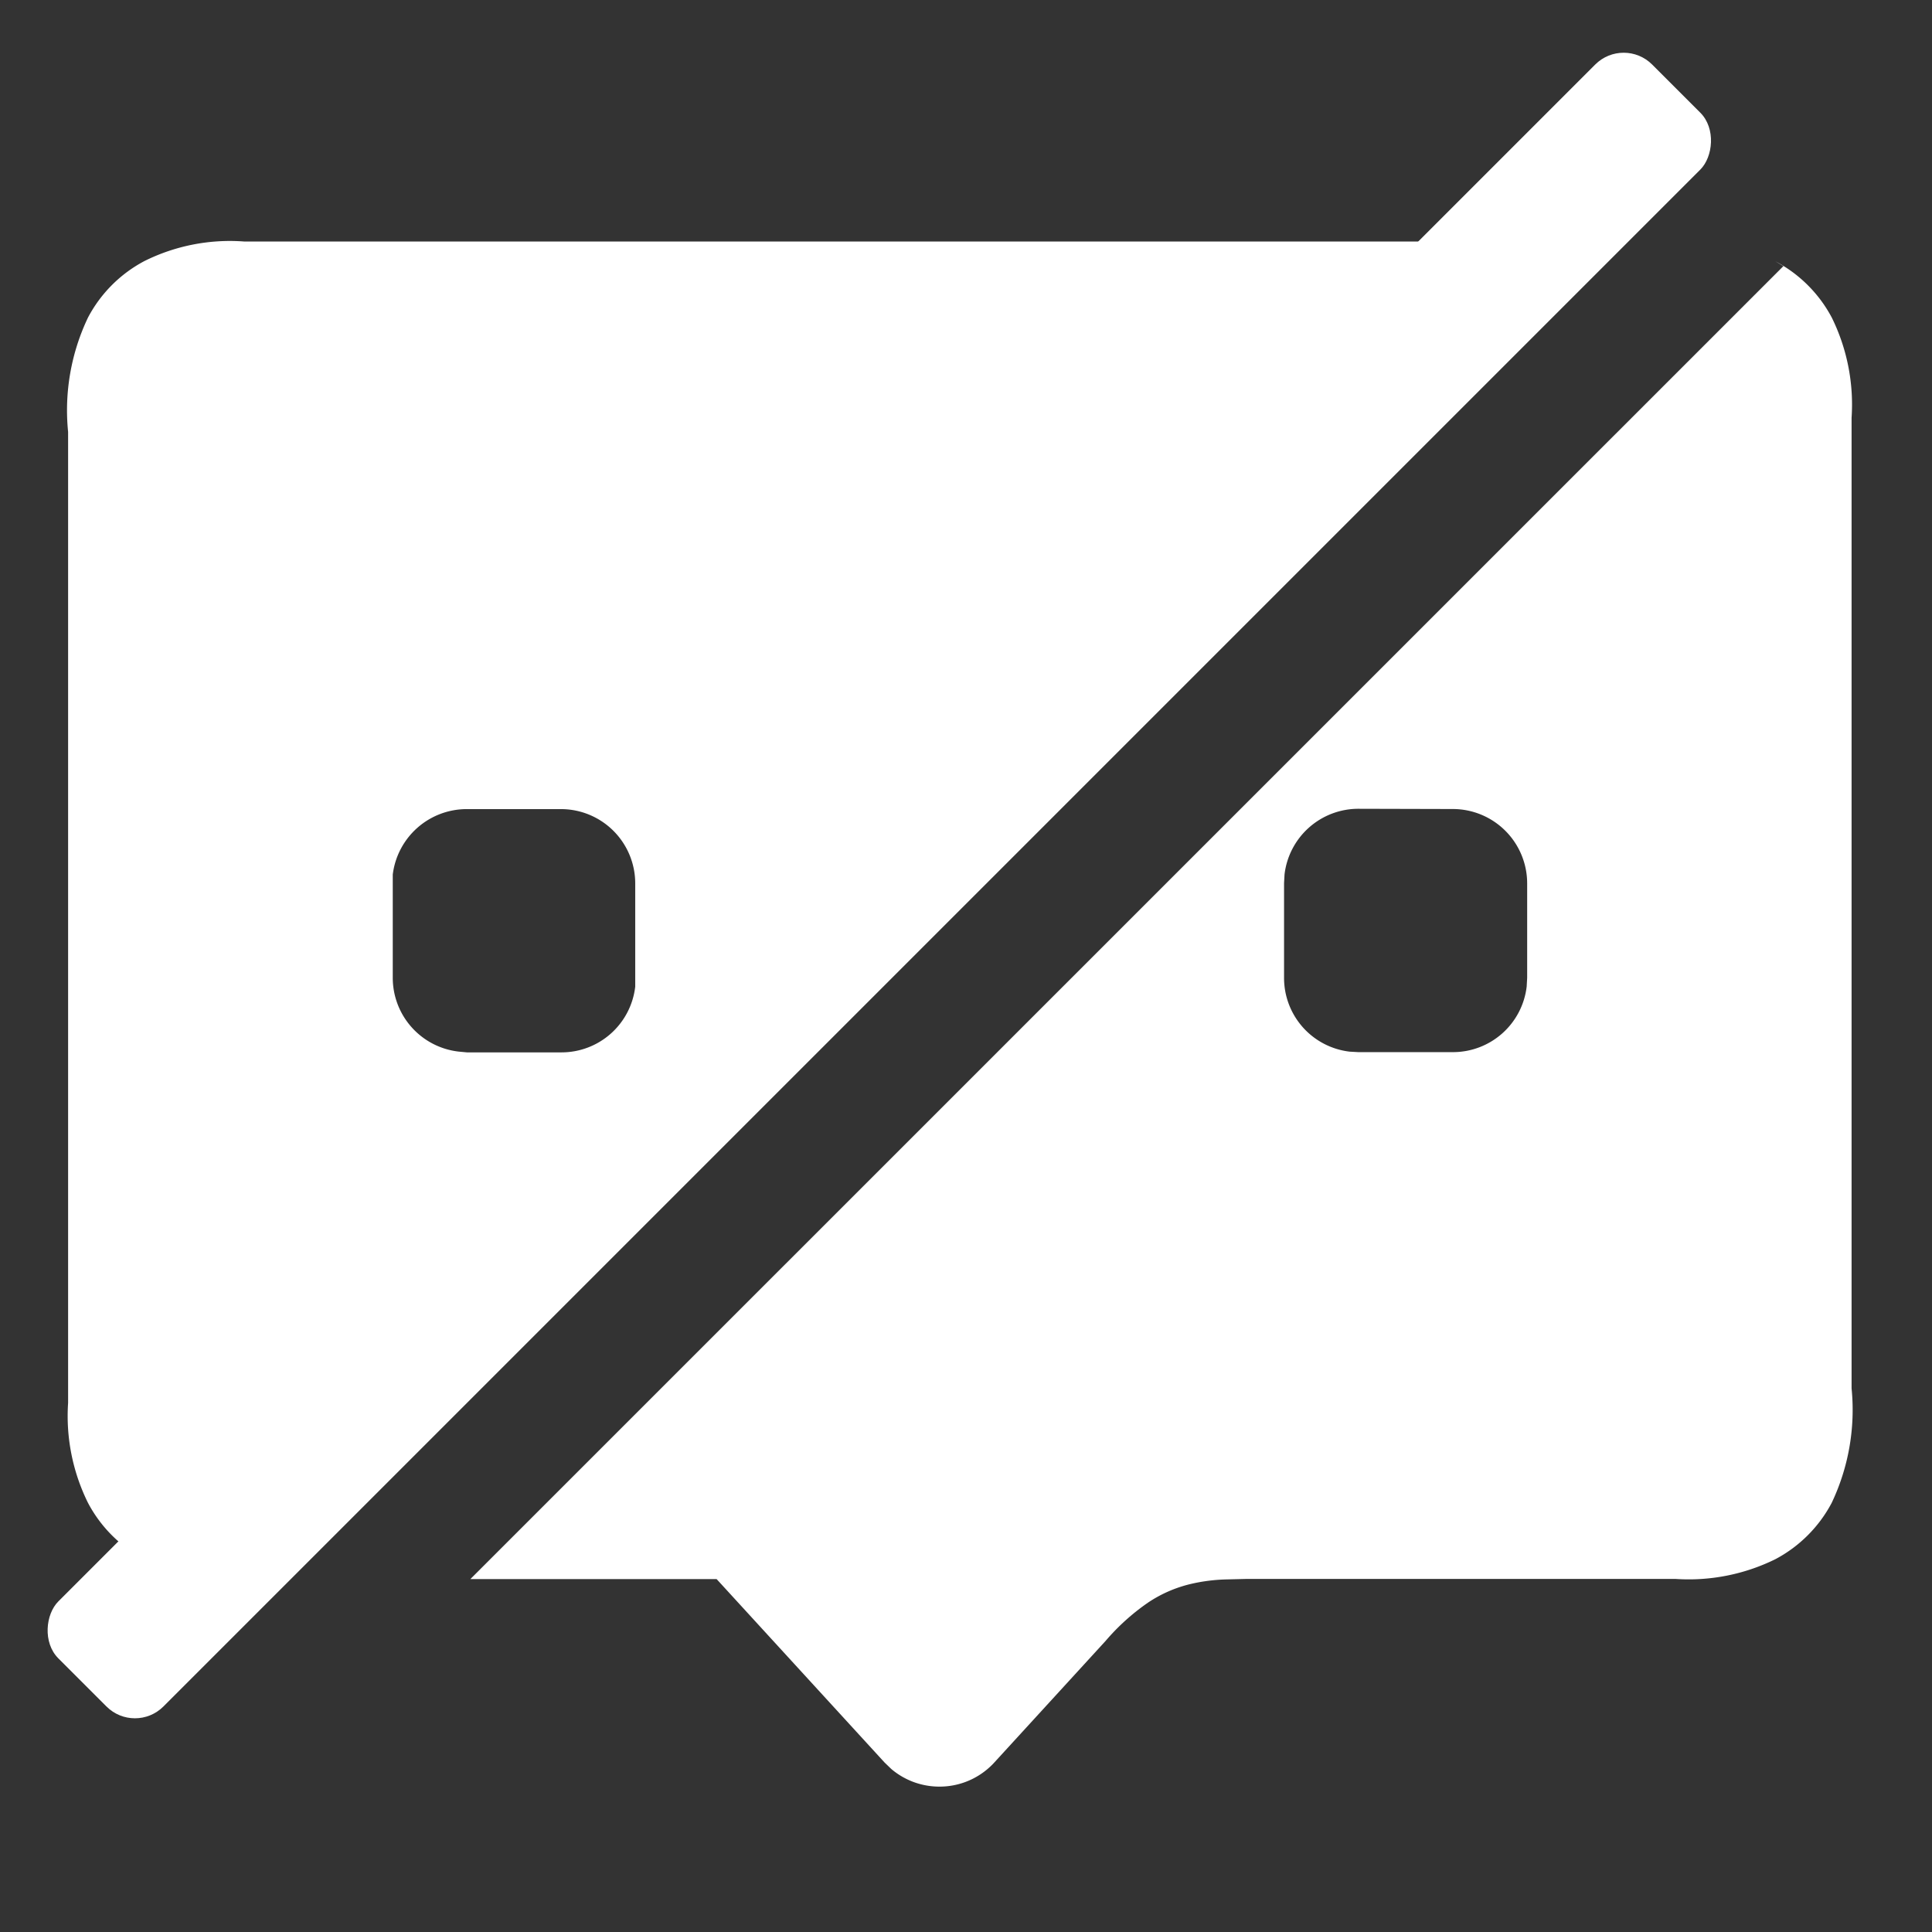 <svg id="icon-DND-open" xmlns="http://www.w3.org/2000/svg" width="24" height="24" viewBox="0 0 24 24">
  <rect x="0" y="0" width="24" height="24" fill="#333333" stroke="none"/>
  <defs>
    <style>
      .cls-1 {
        fill: #515151;
      }

      .cls-1, .cls-2 {
        opacity: 0;
      }

      .cls-2, .cls-3 {
        fill: #fff;
      }
    </style>
  </defs>
  <rect id="icon_勿扰模式-关闭_background" data-name="icon/勿扰模式-关闭 background" class="cls-1" width="24" height="24"/>
  <g id="icon-勿扰模式">
    <rect id="矩形" class="cls-2" width="24" height="24" rx="1"/>
    <path id="形状结合" class="cls-3" d="M5.829,18.947a.922.922,0,0,1-.6-.219l-.084-.081L3.059,16.369H0L16.311.059,16.213,0a1.679,1.679,0,0,1,.7.7,2.443,2.443,0,0,1,.245,1.242l0,.181V14a2.693,2.693,0,0,1-.247,1.422,1.679,1.679,0,0,1-.7.7,2.436,2.436,0,0,1-1.241.245l-.181,0H9.643l-.246.006a2.168,2.168,0,0,0-.458.059,1.617,1.617,0,0,0-.522.23,2.74,2.74,0,0,0-.525.474L6.509,18.647c-.018.02-.037.039-.057.057A.919.919,0,0,1,5.829,18.947ZM11.031,6.8a.924.924,0,0,0-.917.815l-.006.108V8.9a.922.922,0,0,0,.815.917l.108.006h1.174a.922.922,0,0,0,.917-.815l.006-.108V7.726a.924.924,0,0,0-.923-.923Z" transform="translate(5.843 3.247)"/>
    <path id="形状" class="cls-3" d="M2.386,16.615h0v0l-.021,0a2.656,2.656,0,0,1-1.418-.246,1.673,1.673,0,0,1-.7-.7A2.431,2.431,0,0,1,0,14.428V2.365A2.675,2.675,0,0,1,.248.943a1.679,1.679,0,0,1,.7-.7A2.381,2.381,0,0,1,2.185,0l.18,0H19ZM4.95,7.051a.926.926,0,0,0-.917.813l0,.109V9.145a.923.923,0,0,0,.816.918l.105.01H6.127a.922.922,0,0,0,.918-.816l0-.111V7.973a.923.923,0,0,0-.923-.922Z" transform="translate(0.846 3)"/>
    <rect id="矩形-2" data-name="矩形" class="cls-3" width="1.846" height="28" rx="0.5" transform="translate(20.17 0.448) rotate(45)"/>
  </g>
</svg>
